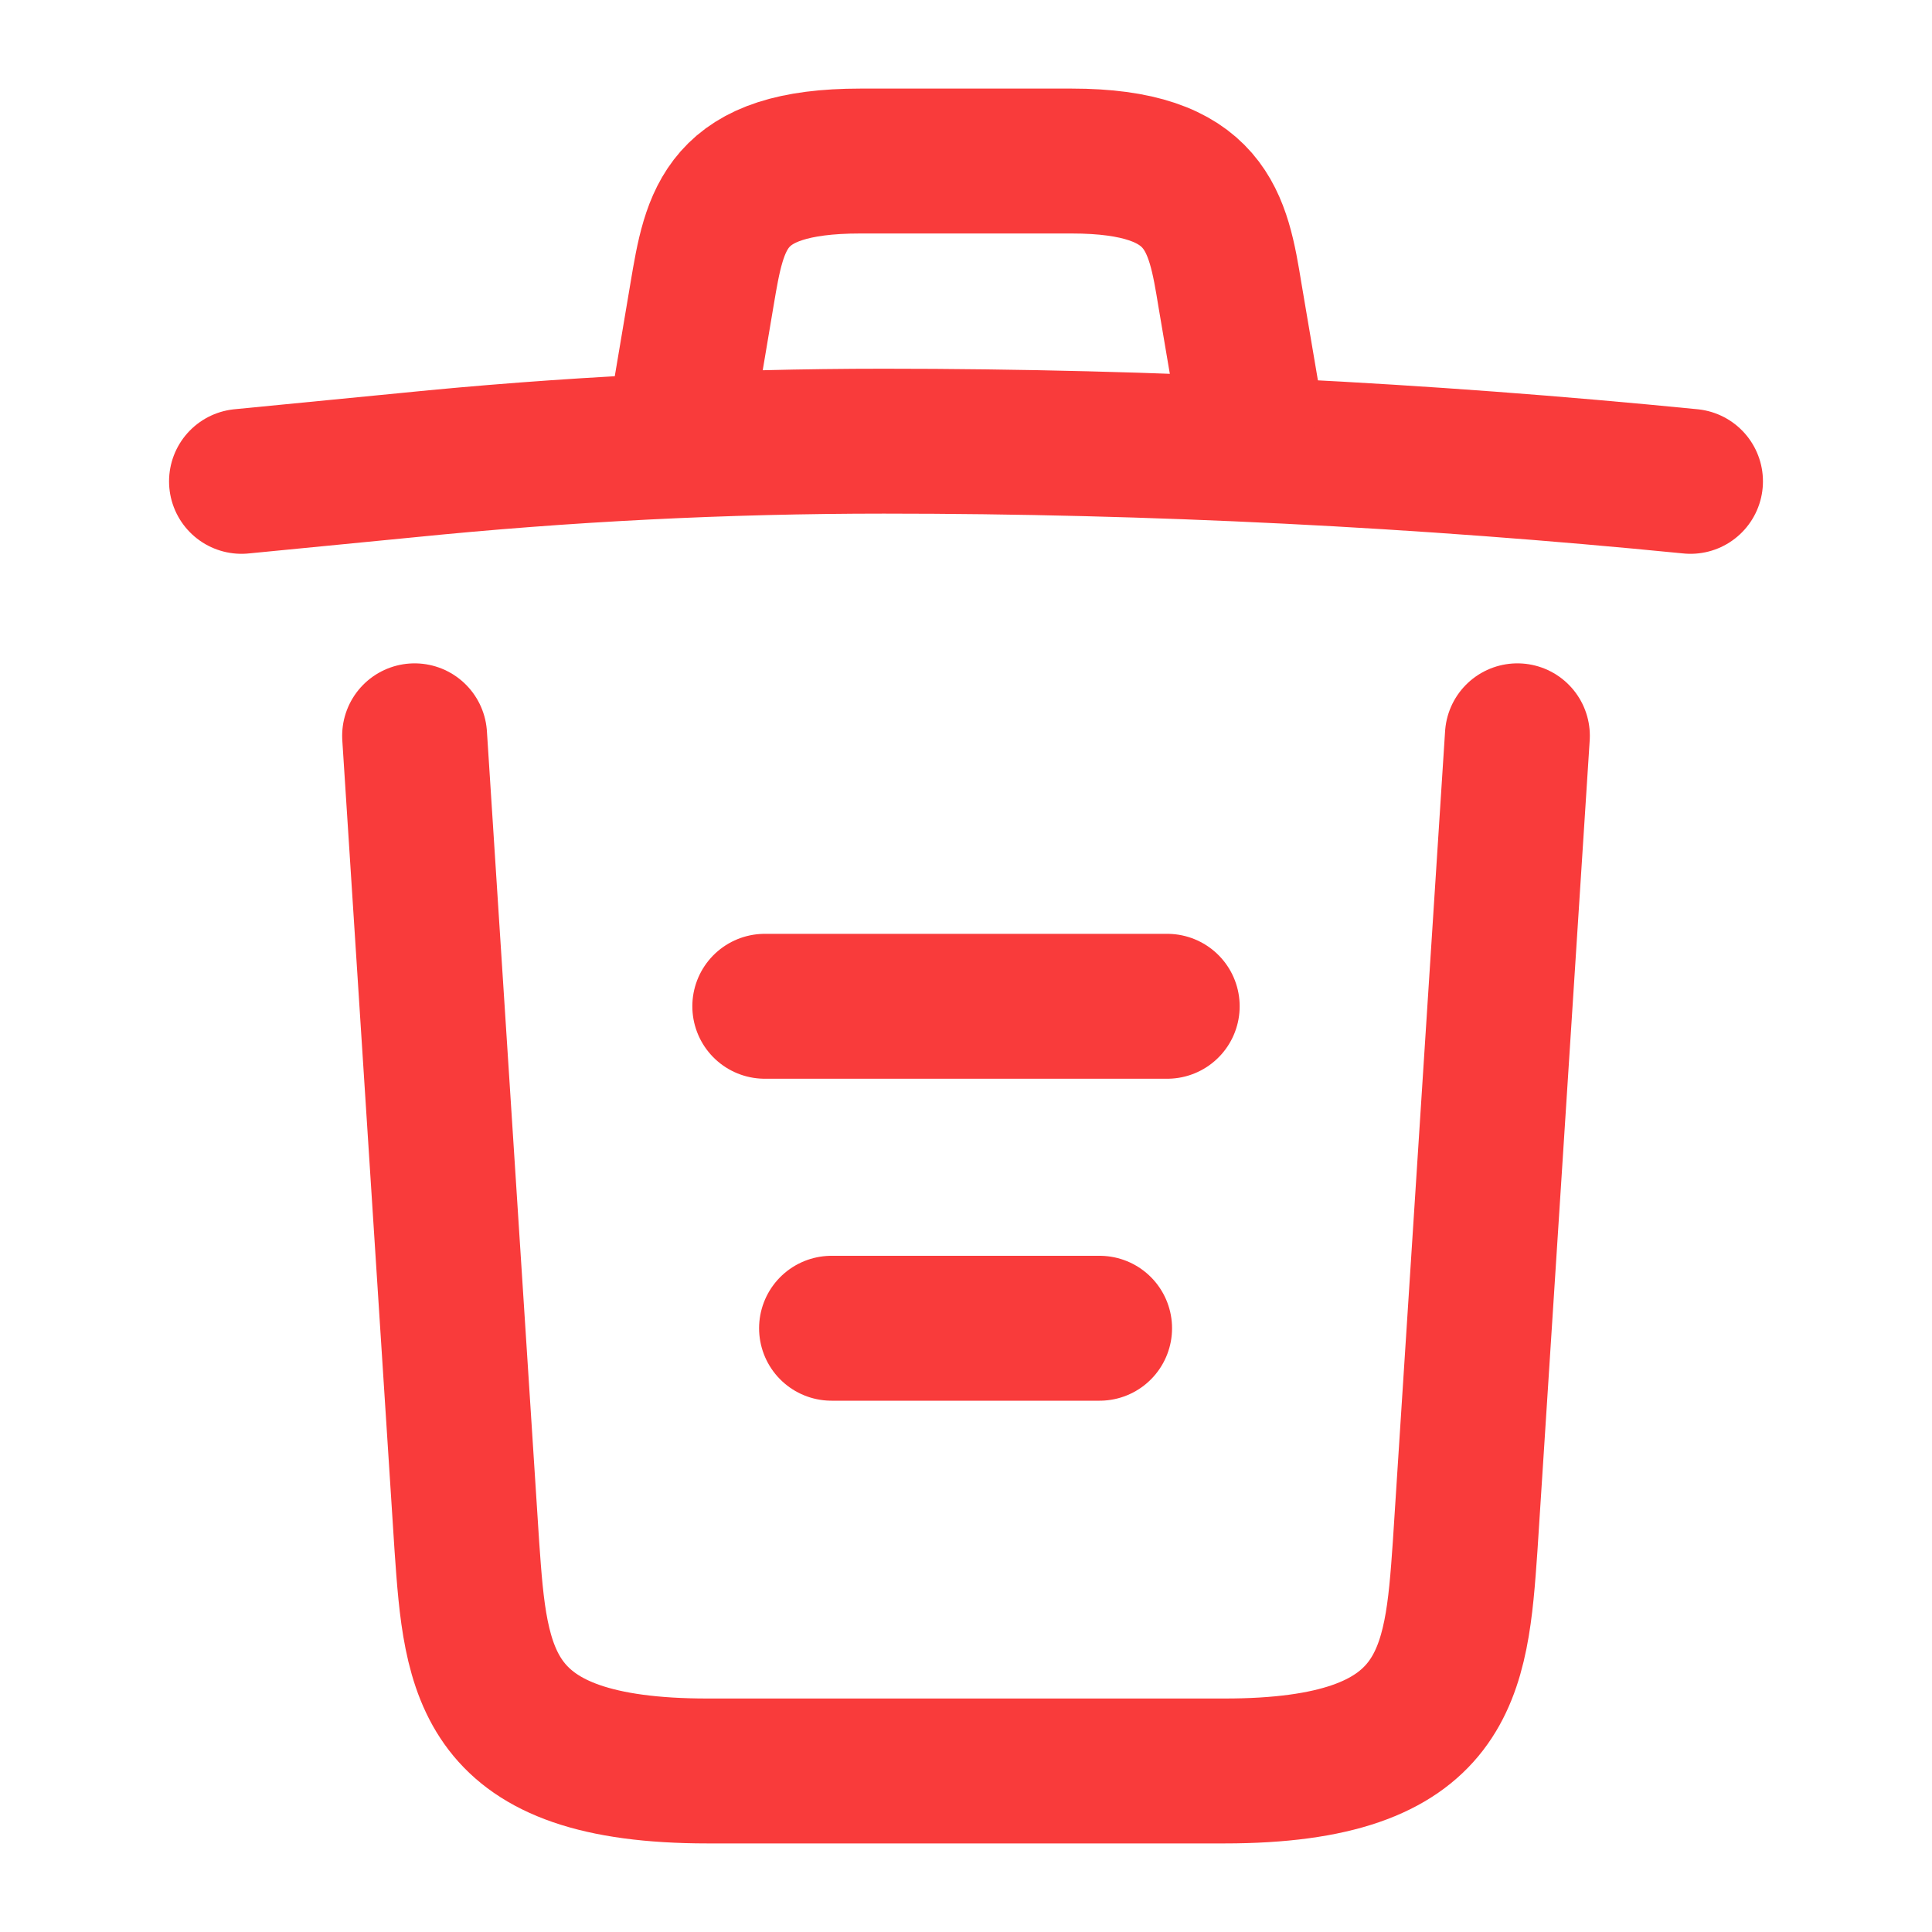 <svg width="20" height="20" viewBox="0 0 20 20" fill="none" xmlns="http://www.w3.org/2000/svg">
<path d="M17.5 4.983C14.725 4.708 11.933 4.567 9.15 4.567C7.5 4.567 5.85 4.65 4.2 4.817L2.5 4.983" stroke="#F93B3B" stroke-width="1.5" stroke-linecap="round" stroke-linejoin="round"/>
<path d="M7.083 4.142L7.267 3.05C7.4 2.258 7.5 1.667 8.908 1.667H11.092C12.5 1.667 12.608 2.292 12.733 3.058L12.917 4.142" stroke="#F93B3B" stroke-width="1.5" stroke-linecap="round" stroke-linejoin="round"/>
<path d="M15.708 7.617L15.167 16.008C15.075 17.317 15 18.333 12.675 18.333H7.325C5 18.333 4.925 17.317 4.833 16.008L4.292 7.617" stroke="#F93B3B" stroke-width="1.5" stroke-linecap="round" stroke-linejoin="round"/>
<path d="M8.608 13.75H11.383" stroke="#F93B3B" stroke-width="1.5" stroke-linecap="round" stroke-linejoin="round"/>
<path d="M7.917 10.417H12.083" stroke="#F93B3B" stroke-width="1.5" stroke-linecap="round" stroke-linejoin="round"/>
</svg>
